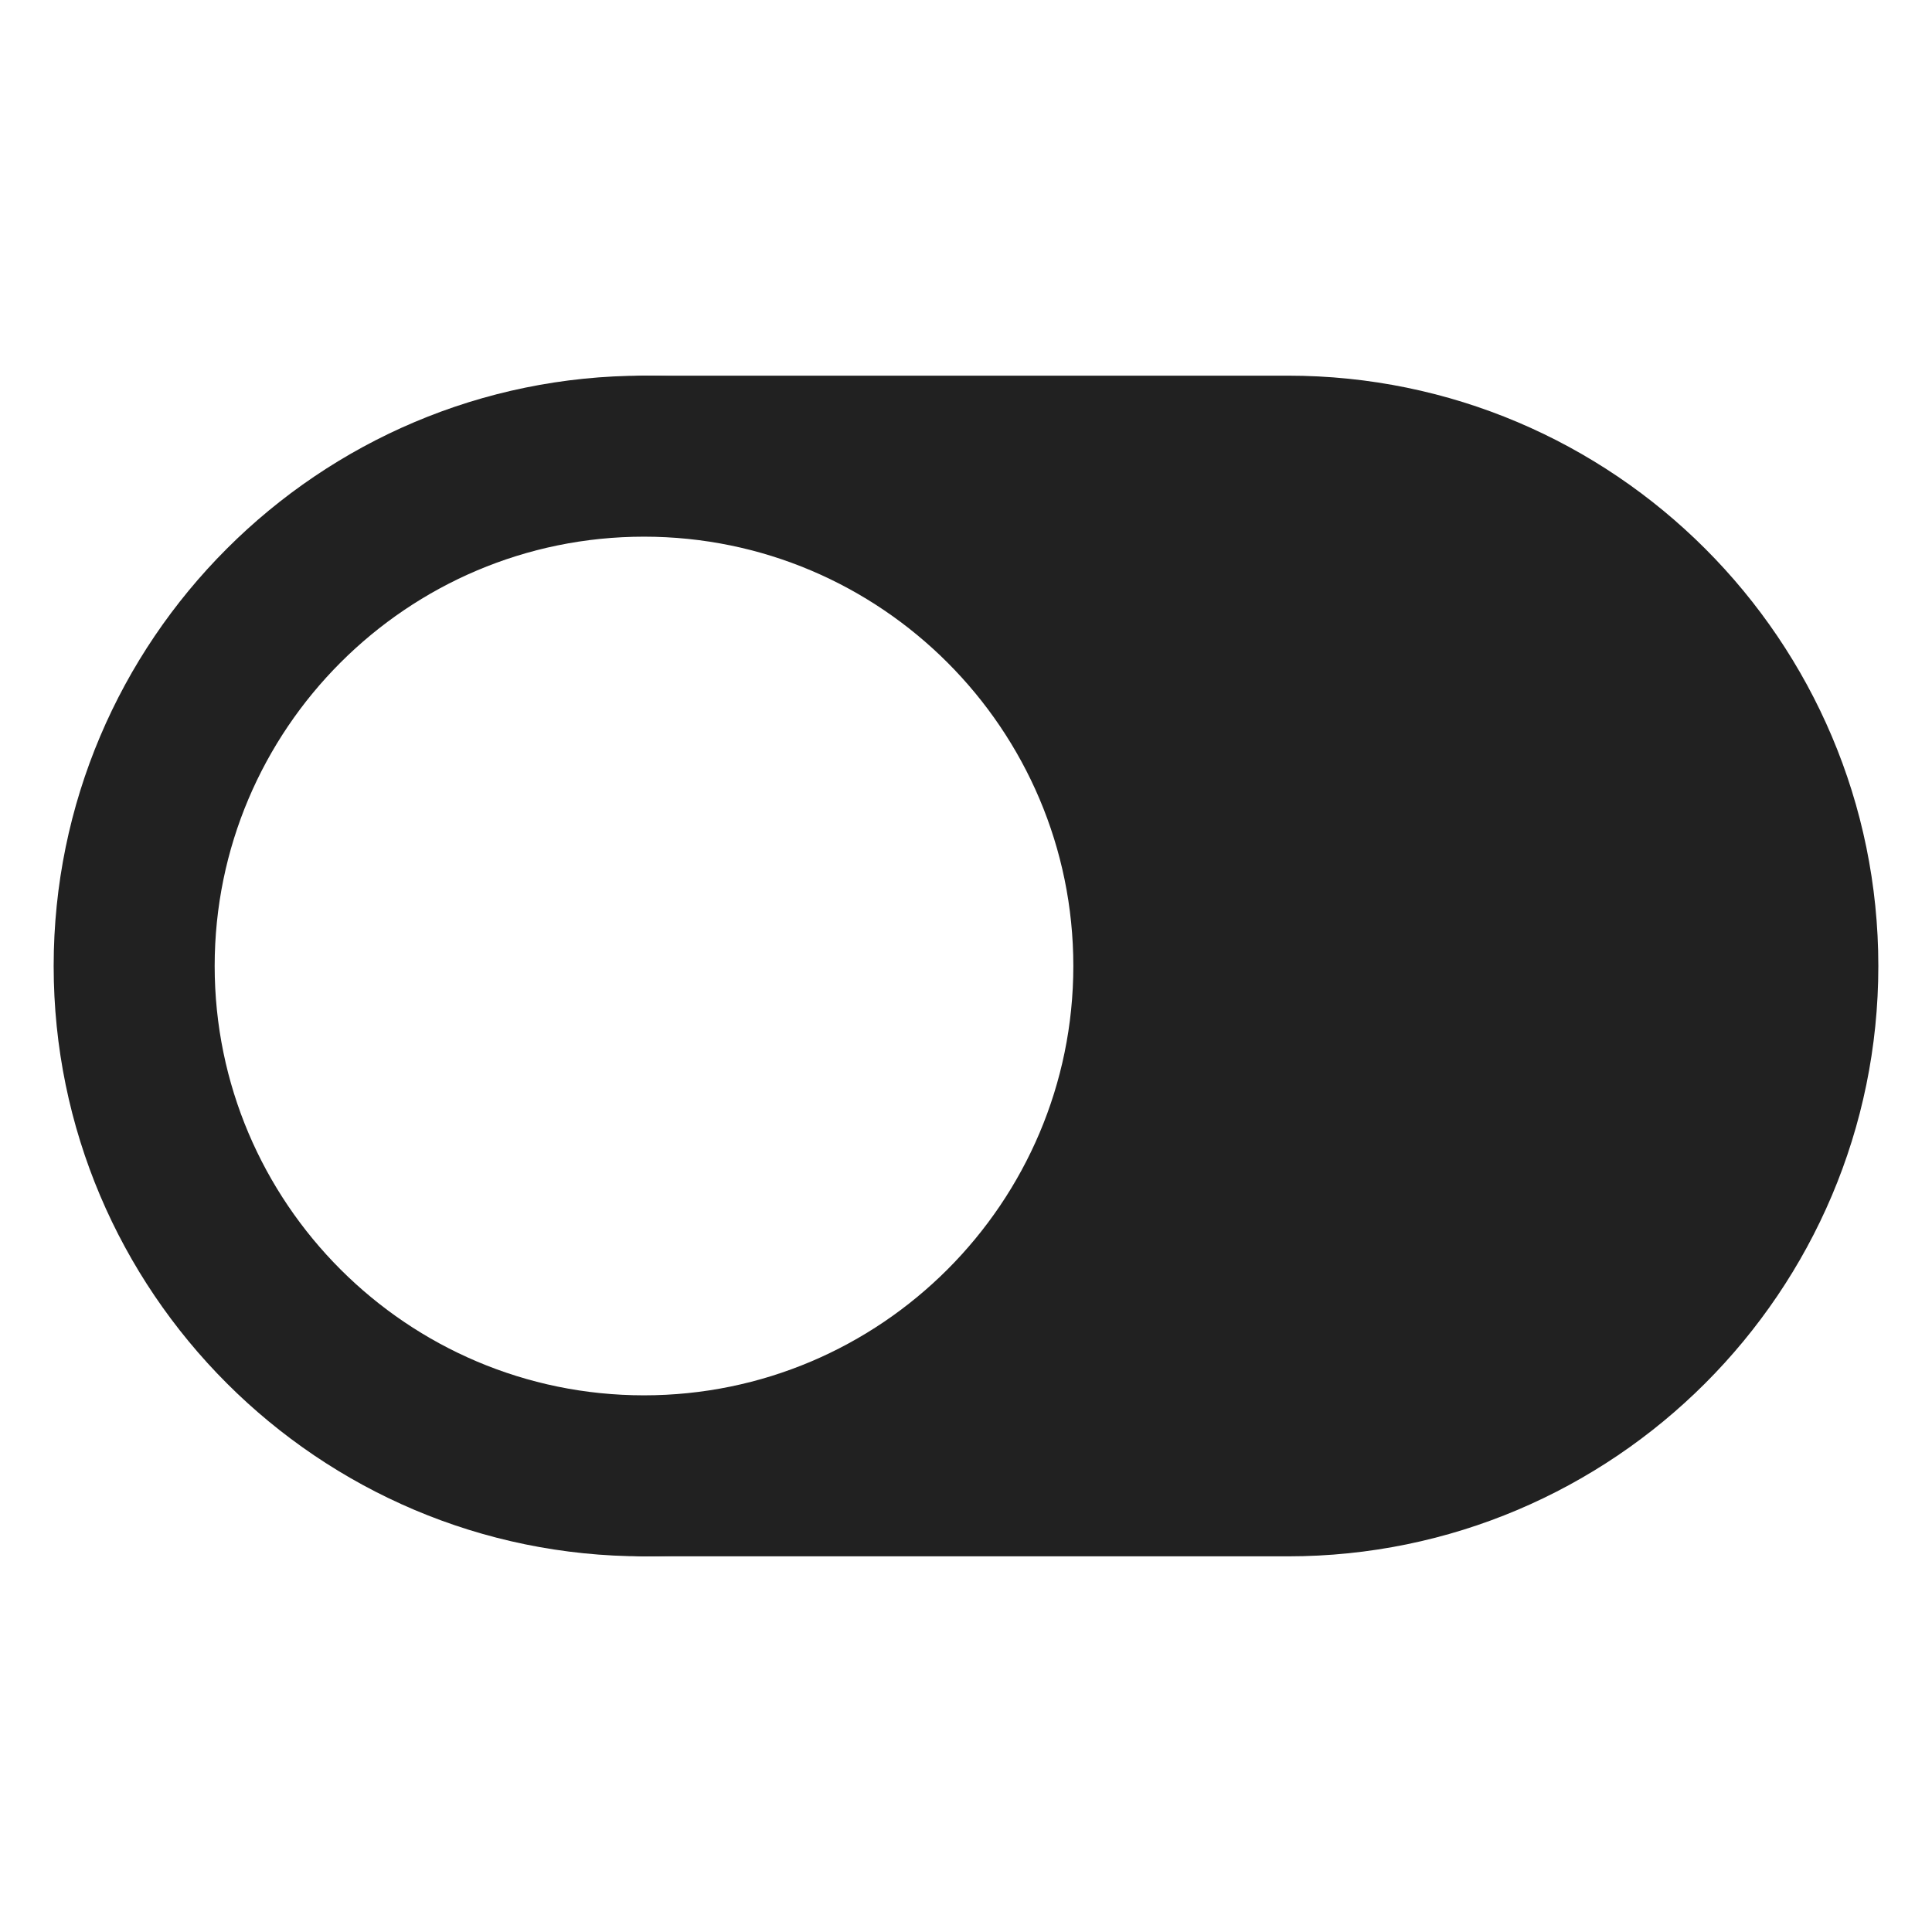 <svg xmlns="http://www.w3.org/2000/svg" height="18" width="18" viewBox="0 0 18 18"><title>toggle 3</title><g fill="#212121" class="nc-icon-wrapper"><path d="M12,3.5H6c-.414,0-.75,.336-.75,.75v.076c.246-.039,.493-.076,.75-.076,2.623,0,4.75,2.127,4.75,4.75s-2.127,4.75-4.75,4.75c-.257,0-.504-.036-.75-.076v.076c0,.414,.336,.75,.75,.75h6c3.033,0,5.5-2.467,5.5-5.5s-2.467-5.5-5.5-5.5Z" fill="#212121"></path><path d="M6,14.5c-3.033,0-5.5-2.467-5.5-5.5S2.967,3.5,6,3.5s5.5,2.467,5.5,5.5-2.467,5.5-5.5,5.5Zm0-9.5c-2.206,0-4,1.794-4,4s1.794,4,4,4,4-1.794,4-4-1.794-4-4-4Z" data-color="color-2"></path></g></svg>